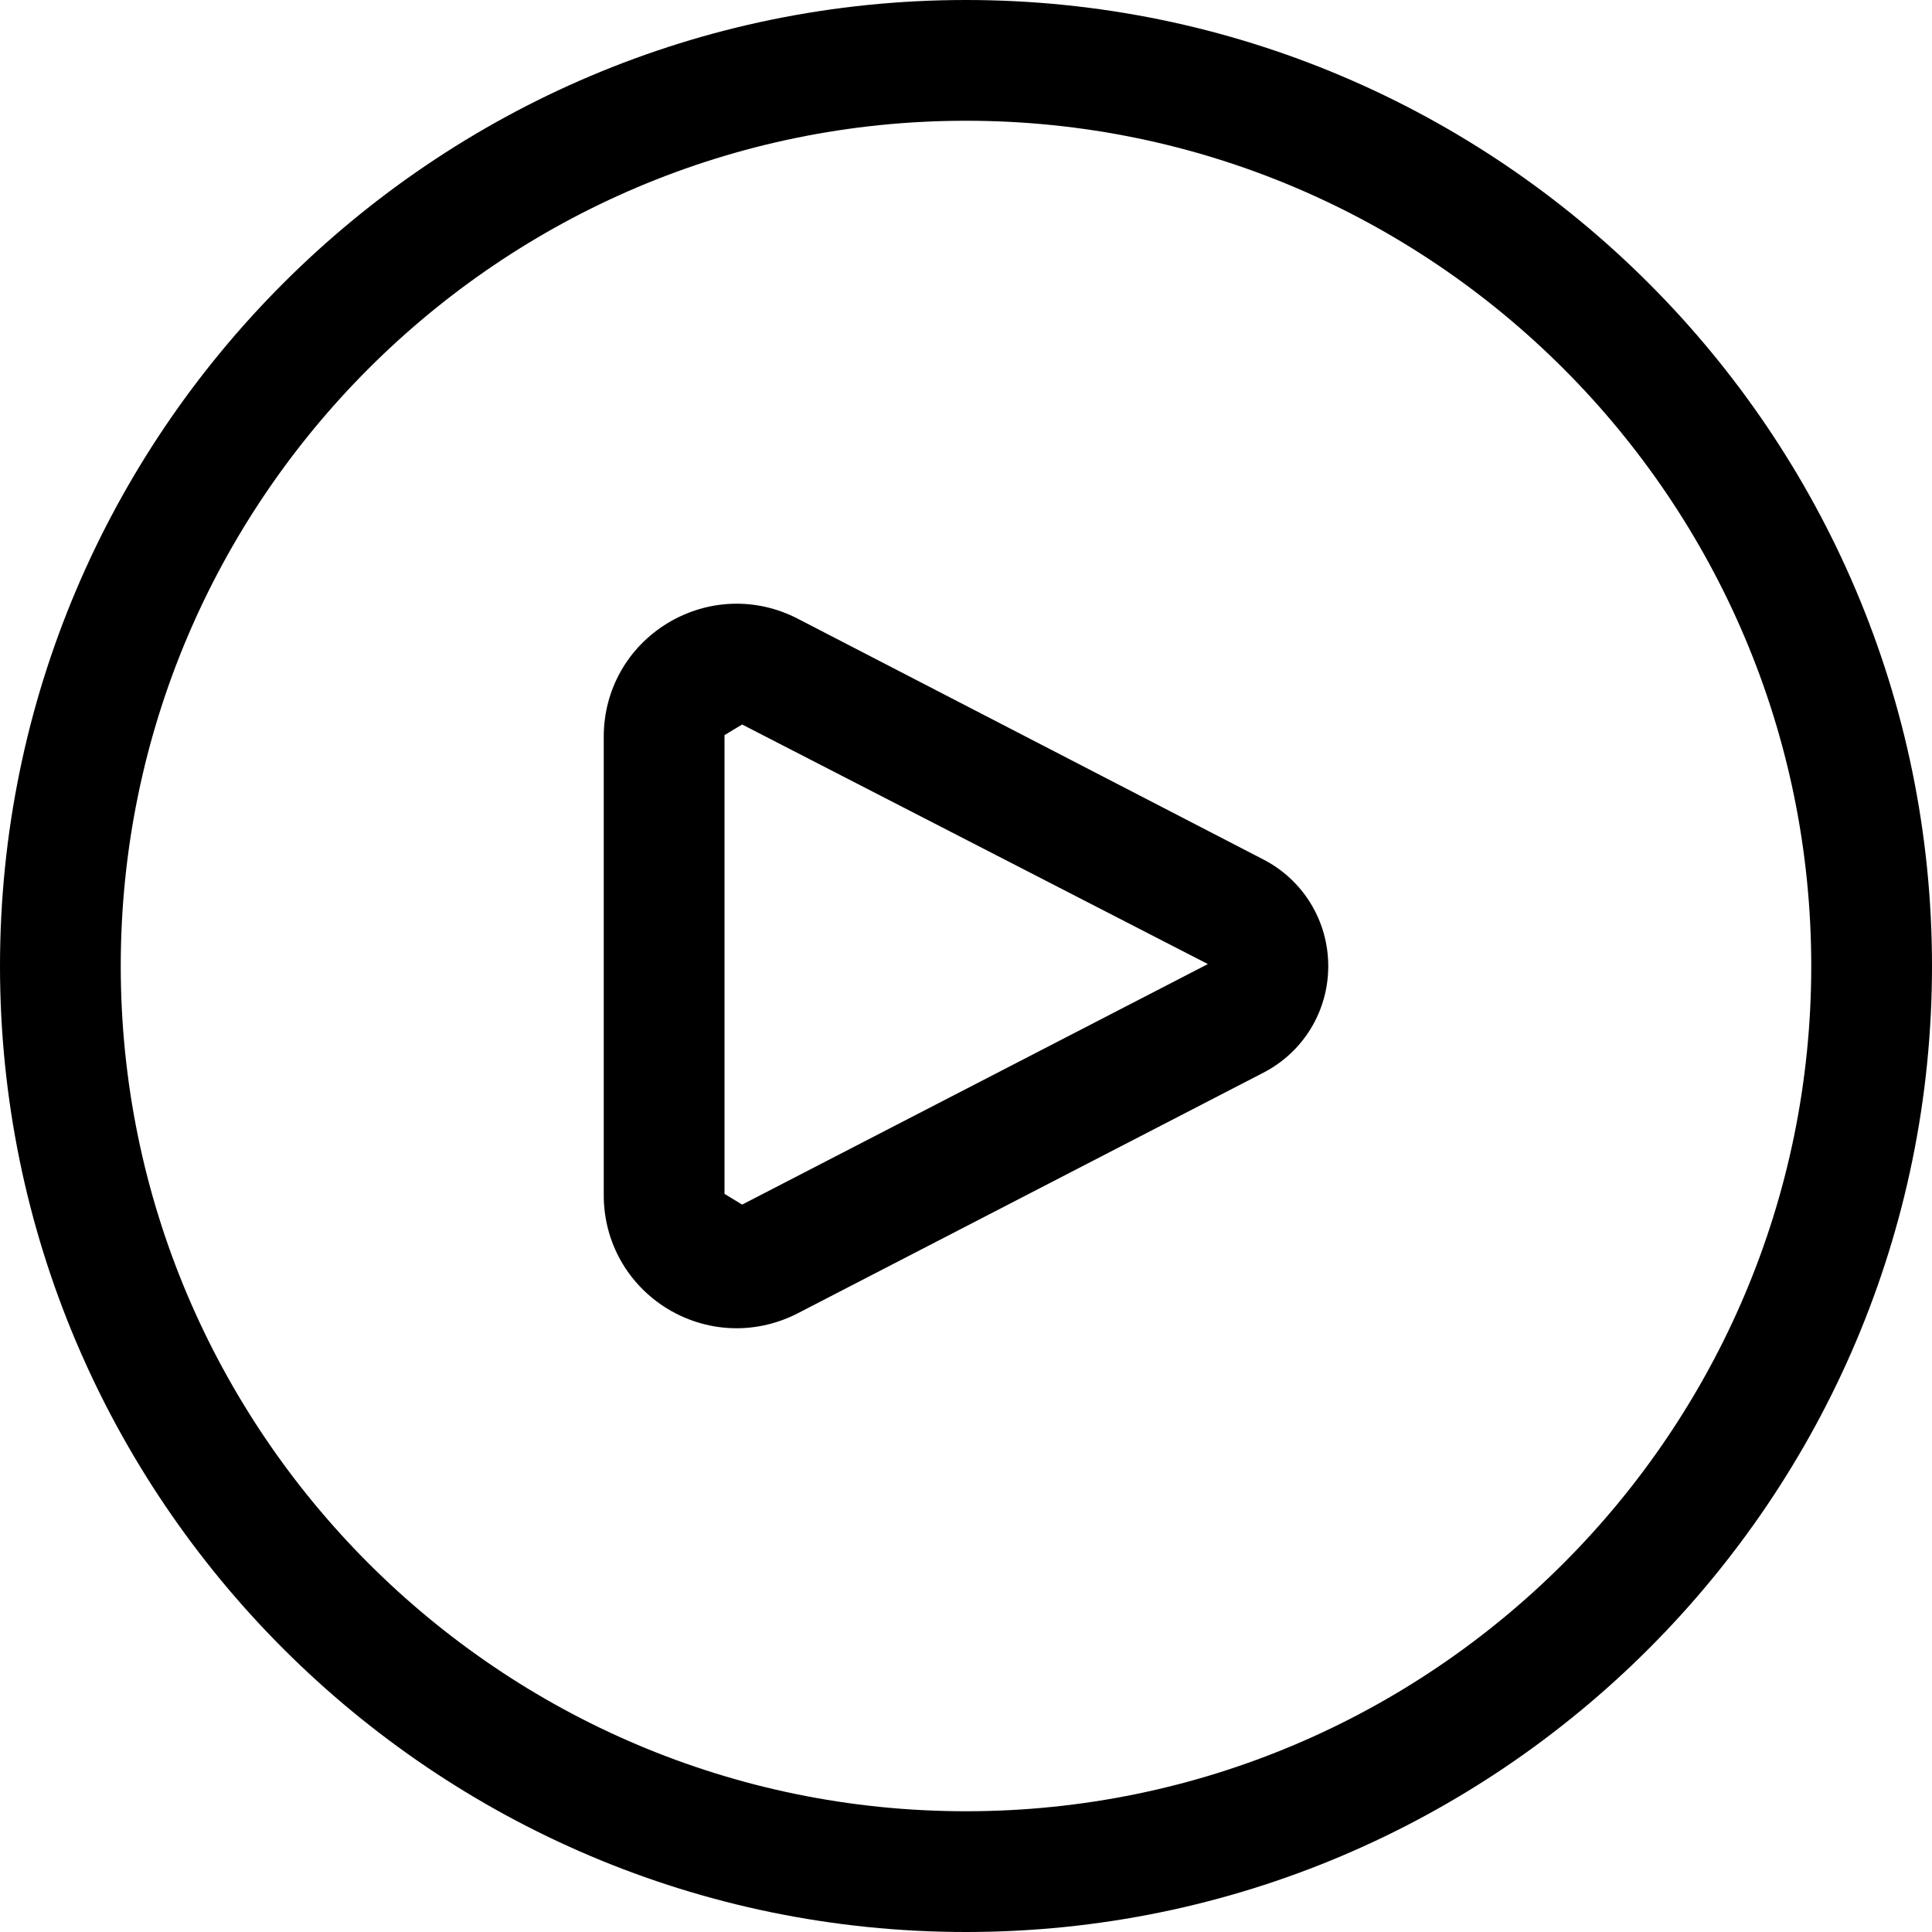 <svg width="16" height="16" viewBox="0 0 16 16" xmlns="http://www.w3.org/2000/svg"><title>video-controls/play-circle_16</title><path d="M8 15c-3.86 0-7-3.14-7-7 0-3.86 3.14-7 7-7 3.86 0 7 3.14 7 7 0 3.86-3.14 7-7 7M8 0c4.411 0 8 3.589 8 8 0 4.411-3.589 8-8 8-4.411 0-8-3.589-8-8 0-4.411 3.589-8 8-8zM6.146 9.976L6 9.887l0-3.799L6.146 6l3.857 1.984-3.857 1.992zm4.317-2.858l-3.858-1.995c-.343-.177-.745-.163-1.077.038-.33.201-.528.552-.528.939l0 3.799c0 .387.198.738.528.94.177.107.374.161.572.161.172 0 .345-.041.505-.123l3.857-1.993c.332-.171.538-.51.538-.883 0-.373-.206-.712-.537-.883z" fill="#000" fill-rule="evenodd"/></svg>